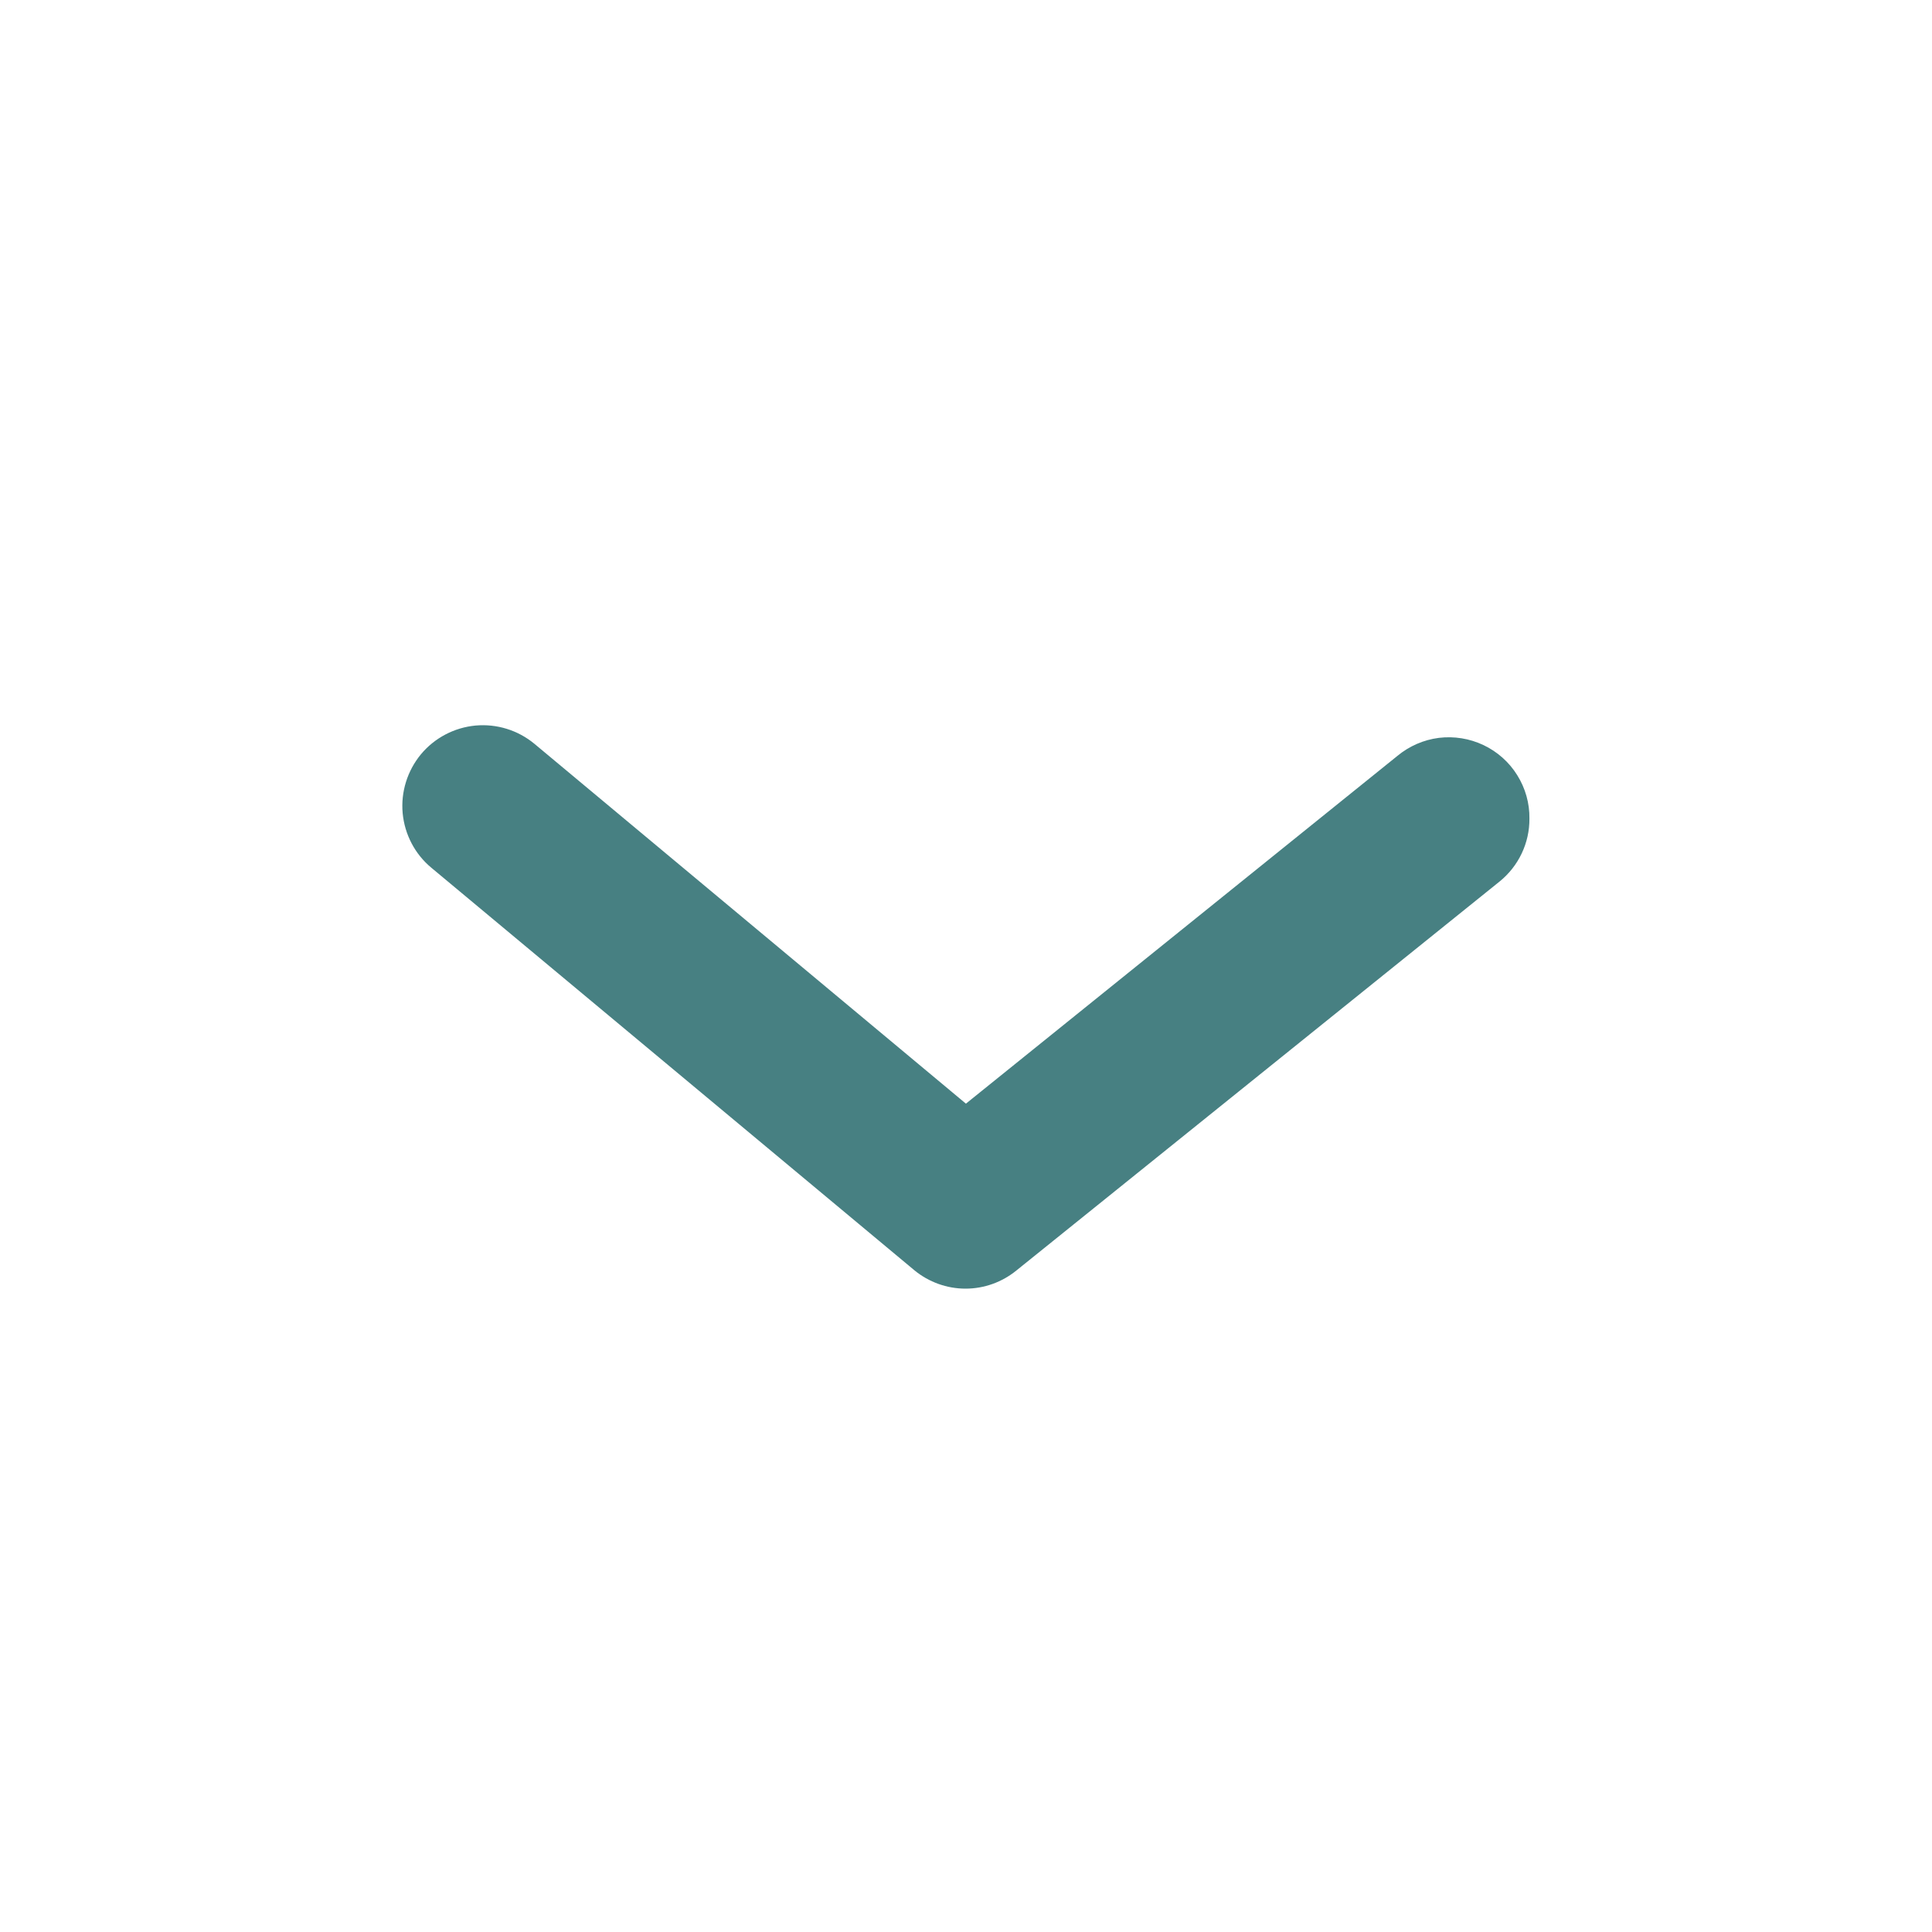 <svg width="24" height="24" viewBox="0 0 24 24" fill="none" xmlns="http://www.w3.org/2000/svg">
<path d="M18.999 10.17C19 10.32 18.967 10.467 18.903 10.602C18.839 10.737 18.745 10.856 18.629 10.95L12.629 15.78C12.45 15.927 12.226 16.008 11.994 16.008C11.763 16.008 11.538 15.927 11.359 15.78L5.359 10.78C5.155 10.611 5.027 10.367 5.002 10.102C4.978 9.838 5.06 9.575 5.229 9.37C5.399 9.166 5.643 9.038 5.907 9.013C6.172 8.989 6.435 9.071 6.639 9.24L11.999 13.71L17.359 9.39C17.506 9.268 17.685 9.19 17.874 9.166C18.064 9.143 18.256 9.174 18.429 9.256C18.601 9.338 18.747 9.467 18.848 9.63C18.949 9.792 19.002 9.979 18.999 10.17Z" fill="#478082"/>
</svg>
